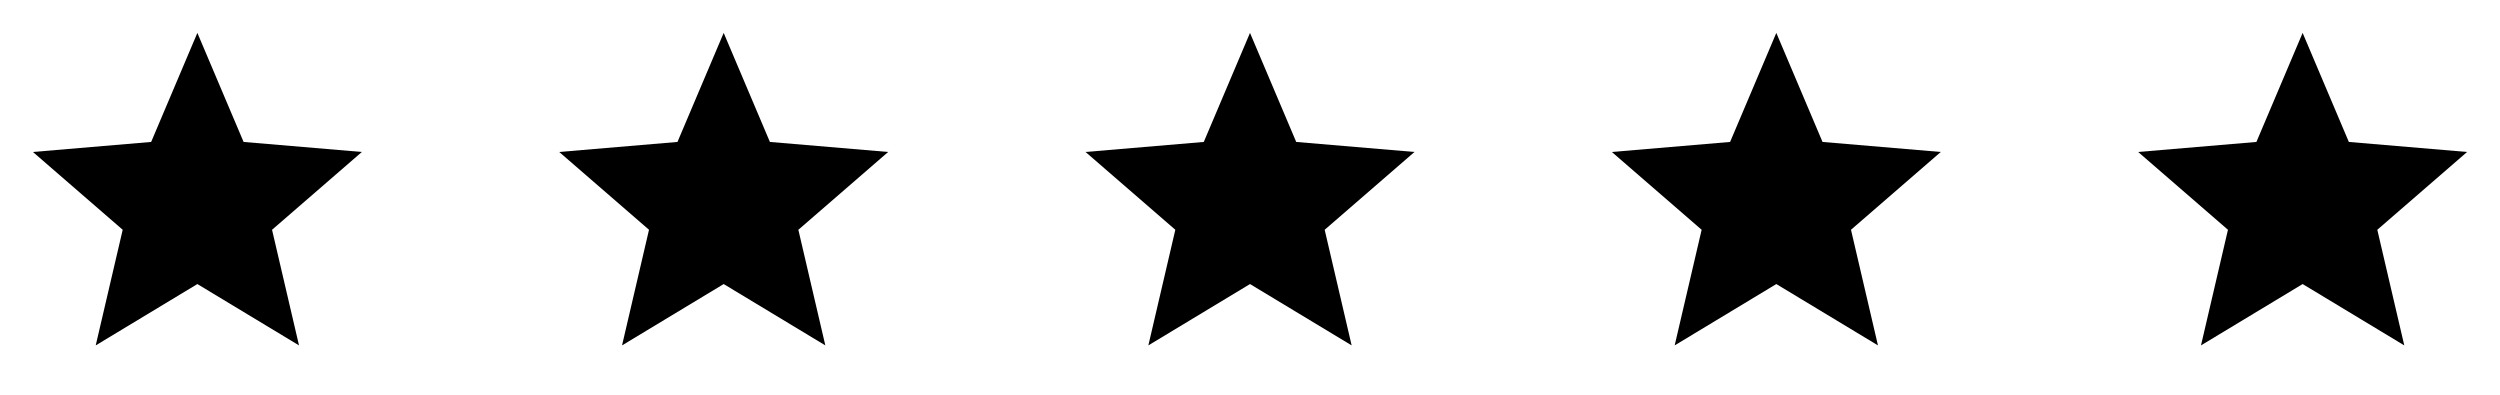 <svg width="152" height="24" viewBox="0 0 152 24"
     xmlns="http://www.w3.org/2000/svg">
  <path
    d="M12 17.27L18.18 21L16.54 13.97L22 9.24L14.81 8.63L12 2L9.19 8.63L2 9.24L7.46 13.97L5.82 21L12 17.27Z"/>
  <path
    d="M44 17.27L50.18 21L48.54 13.97L54 9.24L46.81 8.63L44 2L41.19 8.63L34 9.24L39.46 13.97L37.82 21L44 17.27Z"/>
  <path
    d="M76 17.27L82.18 21L80.54 13.97L86 9.24L78.81 8.63L76 2L73.19 8.63L66 9.24L71.46 13.97L69.82 21L76 17.27Z"/>
  <path
    d="M108 17.27L114.18 21L112.54 13.97L118 9.24L110.81 8.63L108 2L105.19 8.63L98 9.24L103.46 13.97L101.82 21L108 17.27Z"/>
  <path
    d="M140 17.27L146.18 21L144.54 13.97L150 9.24L142.81 8.63L140 2L137.19 8.63L130 9.24L135.46 13.97L133.82 21L140 17.27Z"/>
</svg>
